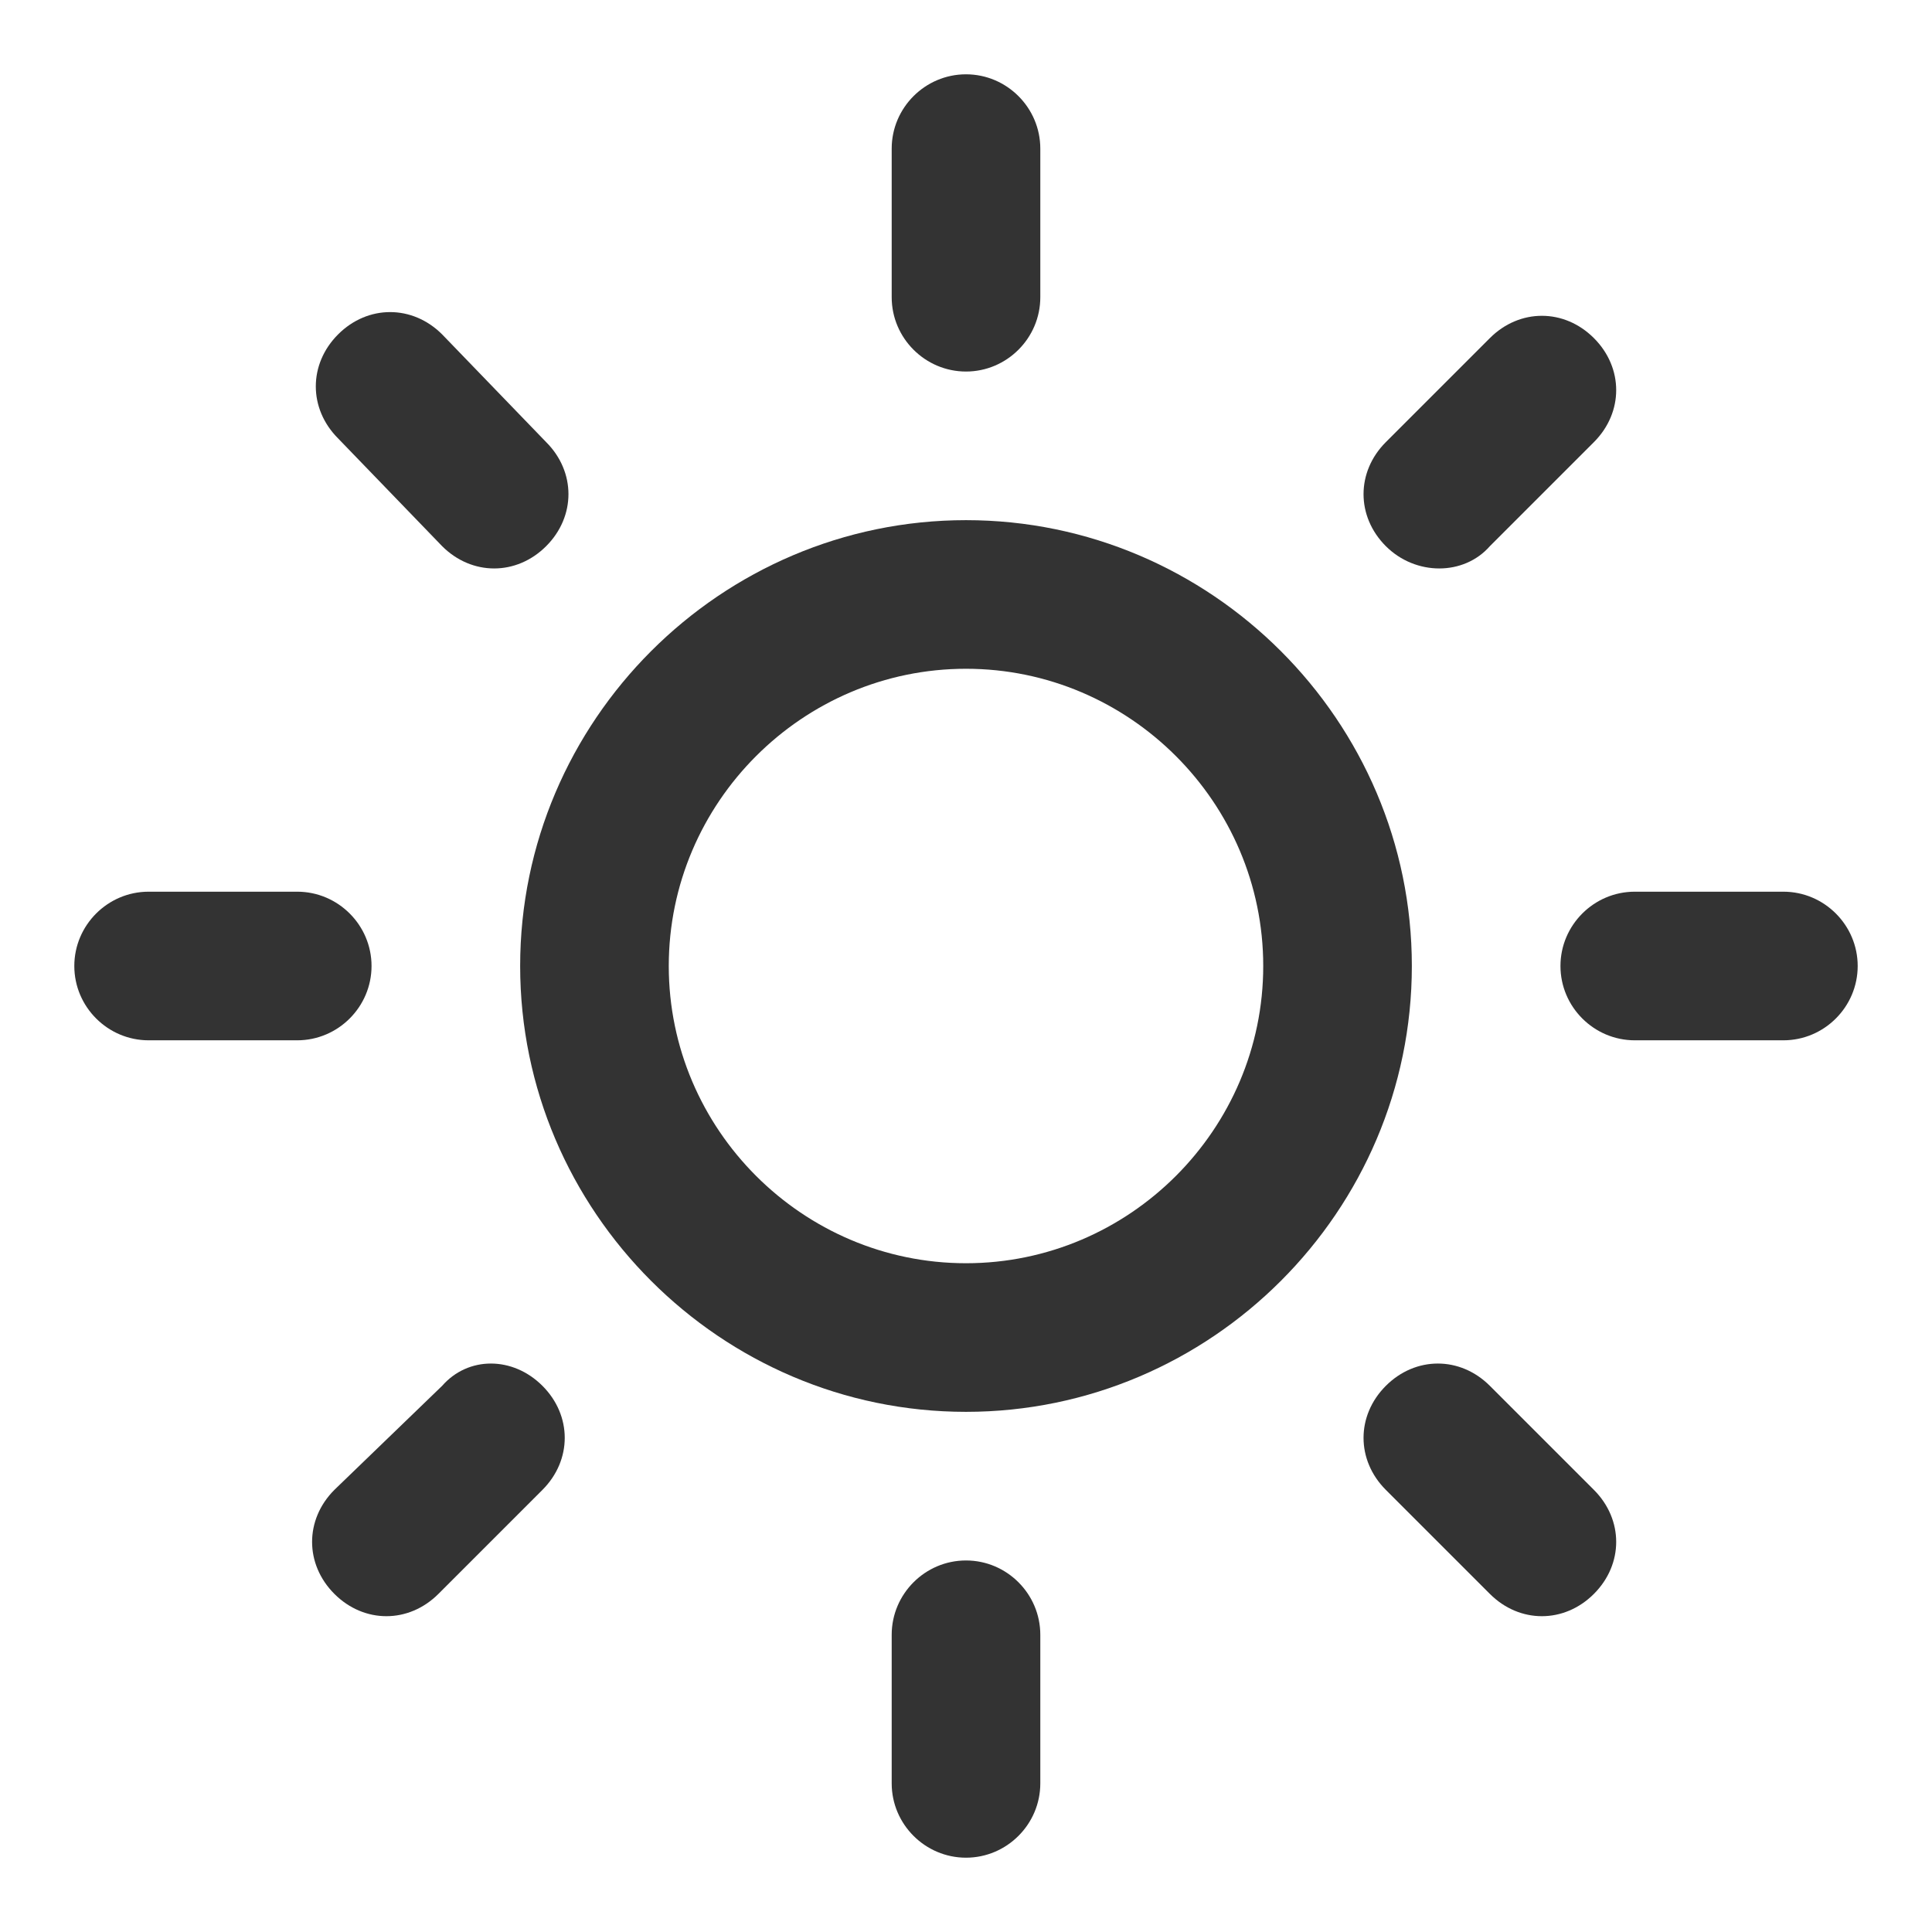 <?xml version="1.0" encoding="utf-8"?>
<!-- Generator: Adobe Illustrator 22.0.1, SVG Export Plug-In . SVG Version: 6.00 Build 0)  -->
<svg version="1.1" id="Camada_1" xmlns="http://www.w3.org/2000/svg" xmlns:xlink="http://www.w3.org/1999/xlink" x="0px" y="0px"
	 viewBox="0 0 52 52" style="enable-background:new 0 0 52 52;" xml:space="preserve">
<style type="text/css">
	.st0{fill:#333333;}
	.st1{fill:none;}
	.st2{fill:#C6CBD4;}
	.st3{fill:#59A1D0;}
	.st4{fill:#FFFFFF;}
	.st5{fill:#52AD8C;}
	.st6{fill:#C86D61;}
</style>
<g>
	<path class="st0" d="M40.1,37.3c-0.8-0.8-2-0.8-2.8,0s-0.8,2,0,2.8l2.8,2.8c0.8,0.8,2,0.8,2.8,0c0.8-0.8,0.8-2,0-2.8L40.1,37.3z"/>
	<path class="st0" d="M26,42c-1.1,0-2,0.9-2,2v4c0,1.1,0.9,2,2,2s2-0.9,2-2v-4C28,42.9,27.1,42,26,42z"/>
	<path class="st0" d="M26,14c-6.6,0-12,5.4-12,12s5.4,12,12,12s12-5.4,12-12S32.6,14,26,14z M26,34c-4.4,0-8-3.6-8-8s3.6-8,8-8
		s8,3.6,8,8S30.4,34,26,34z"/>
	<path class="st0" d="M48,24h-4c-1.1,0-2,0.9-2,2s0.9,2,2,2h4c1.1,0,2-0.9,2-2S49.1,24,48,24z"/>
	<path class="st0" d="M11.9,14.7c0.8,0.8,2,0.8,2.8,0s0.8-2,0-2.8L11.9,9c-0.8-0.8-2-0.8-2.8,0c-0.8,0.8-0.8,2,0,2.8L11.9,14.7z"/>
	<path class="st0" d="M26,10c1.1,0,2-0.9,2-2V4c0-1.1-0.9-2-2-2s-2,0.9-2,2v4C24,9.1,24.9,10,26,10z"/>
	<path class="st0" d="M40.1,14.7l2.8-2.8c0.8-0.8,0.8-2,0-2.8c-0.8-0.8-2-0.8-2.8,0l-2.8,2.8c-0.8,0.8-0.8,2,0,2.8
		S39.4,15.5,40.1,14.7z"/>
	<path class="st0" d="M10,26c0-1.1-0.9-2-2-2H4c-1.1,0-2,0.9-2,2s0.9,2,2,2h4C9.1,28,10,27.1,10,26z"/>
	<path class="st0" d="M11.9,37.3L9,40.1c-0.8,0.8-0.8,2,0,2.8c0.8,0.8,2,0.8,2.8,0l2.8-2.8c0.8-0.8,0.8-2,0-2.8S12.6,36.5,11.9,37.3
		z"/>
</g>
</svg>

